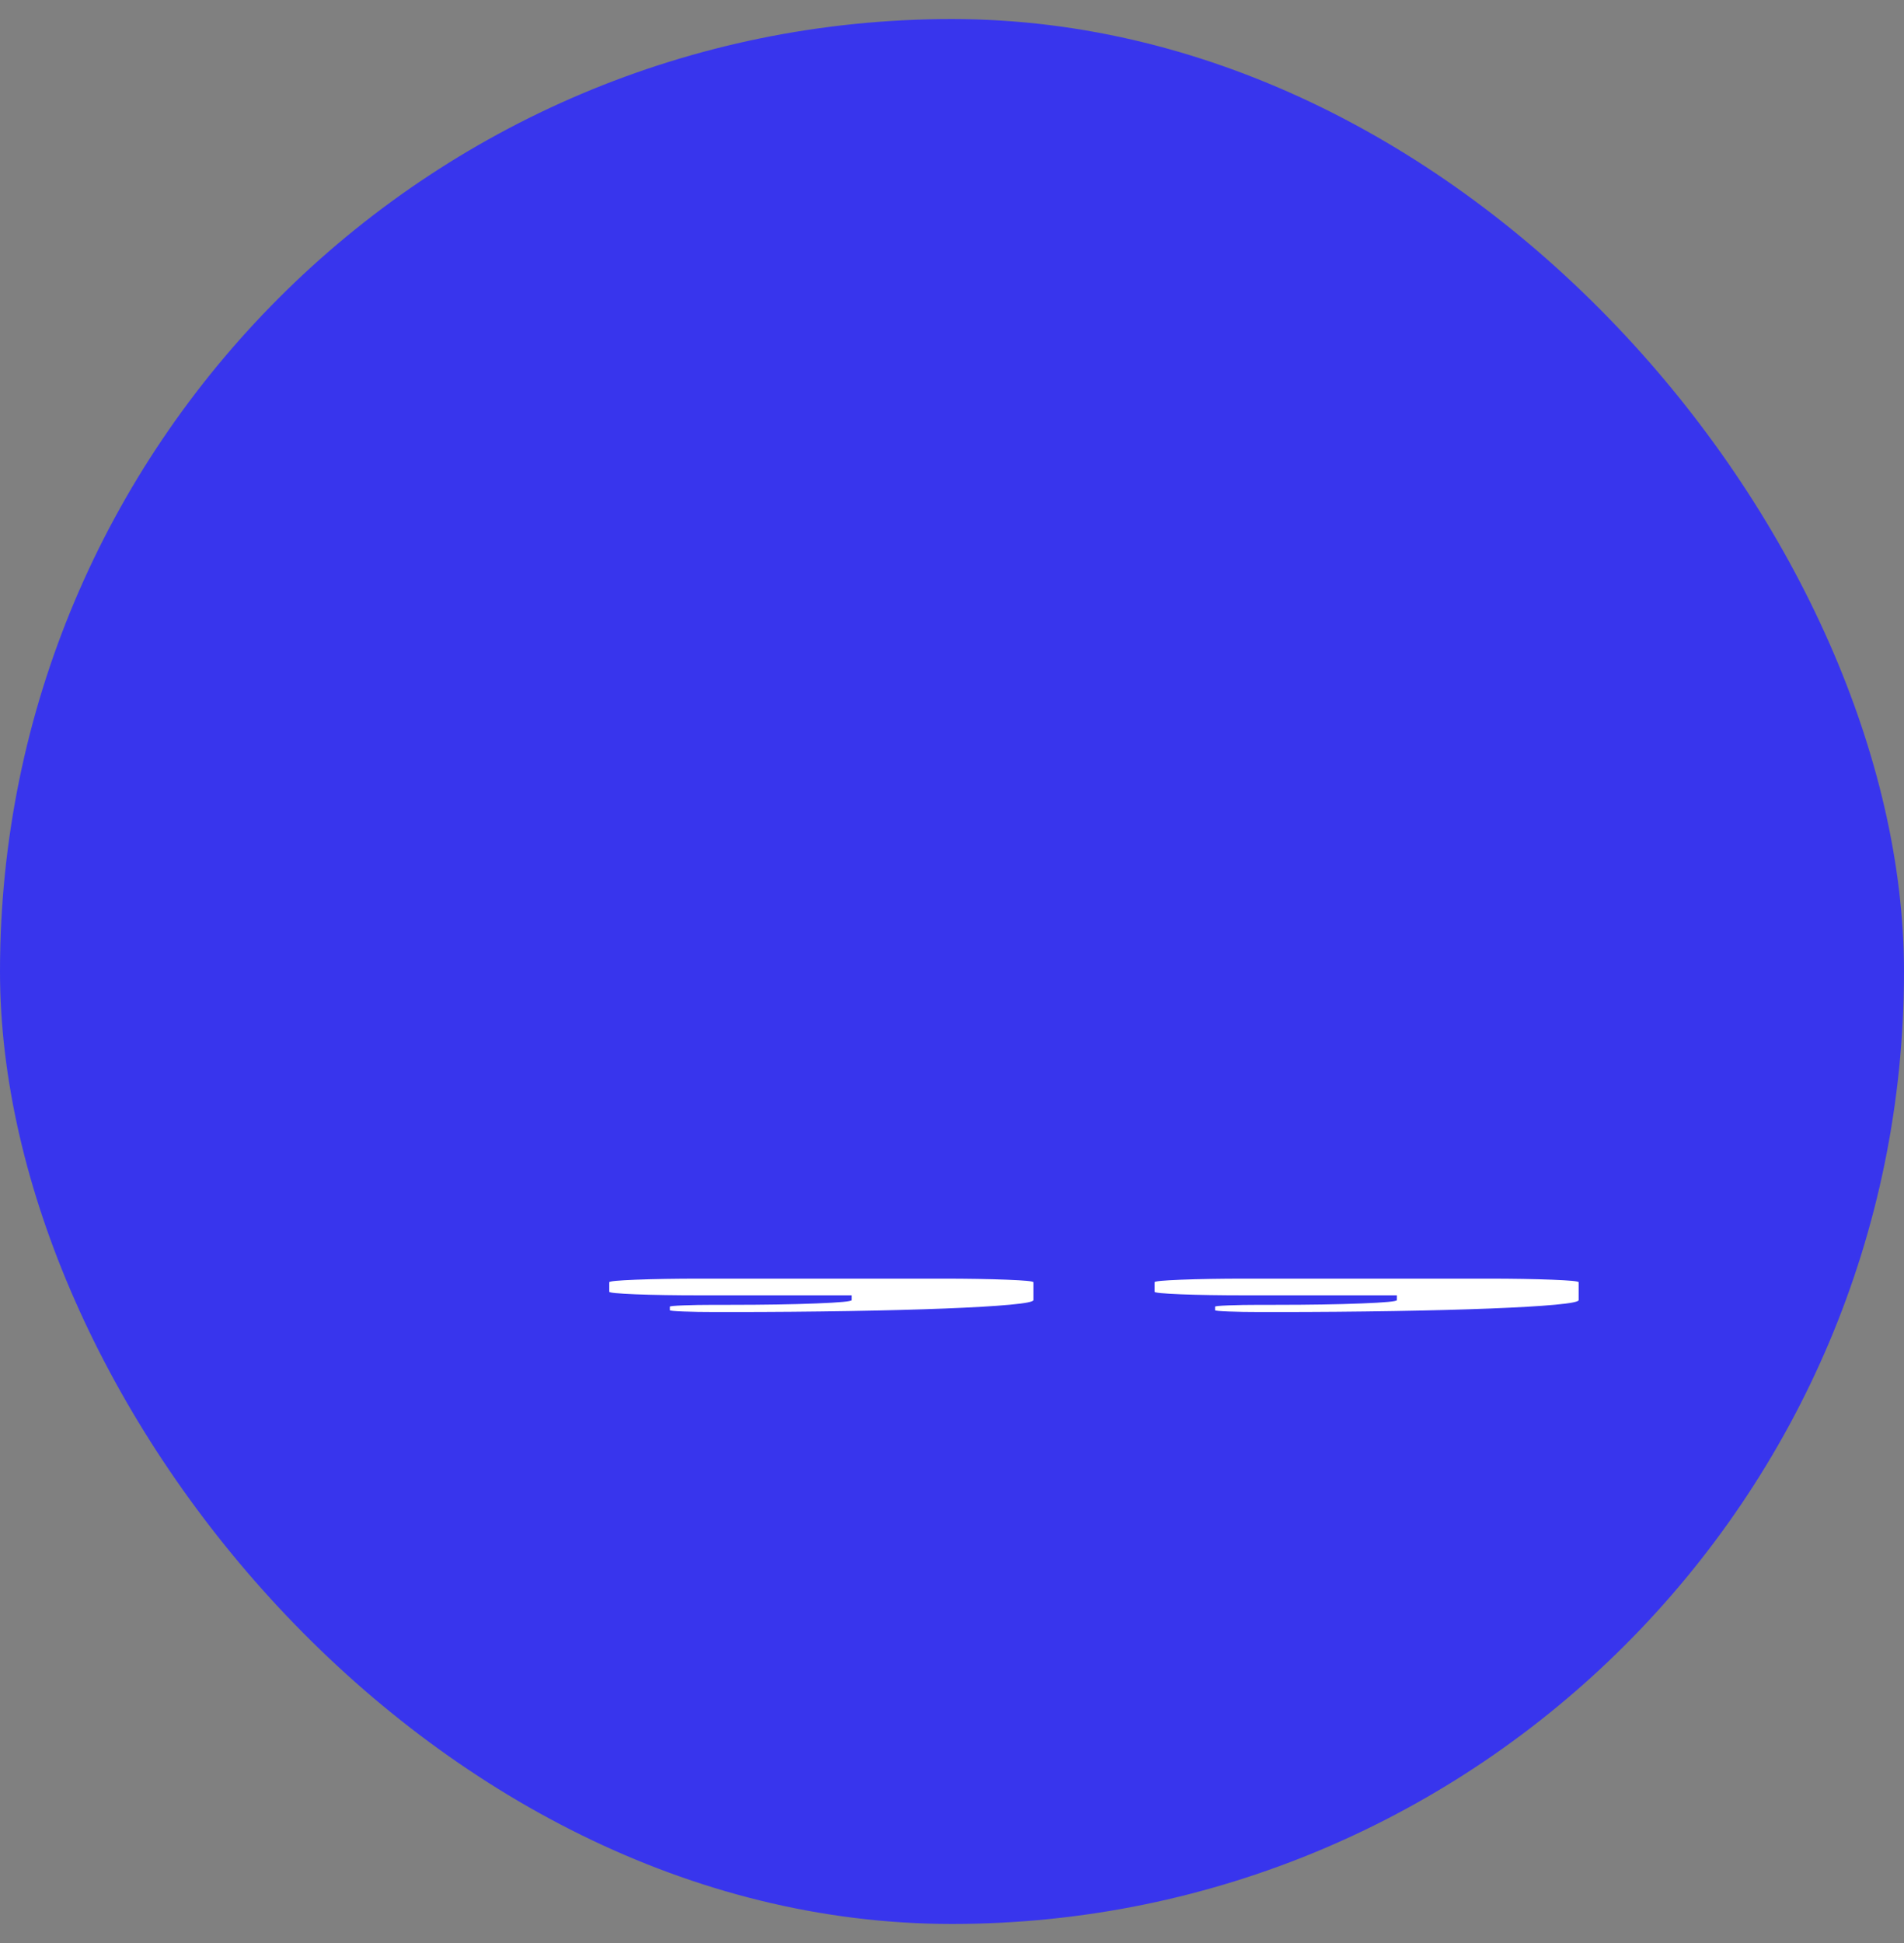 <svg width="50" height="51" viewBox="0 0 50 51" fill="none" xmlns="http://www.w3.org/2000/svg">
<rect x="0" y="0" width="50" height="51" fill="#808080" stroke="none"/>
<rect y="0.5" width="50" height="50" rx="25" fill="#3835ED"/>
<g clip-path="url(#clip0_386_2823)">
<path d="M39.069 33.562C39.732 33.562 40.296 33.572 40.76 33.59C41.224 33.608 41.456 33.63 41.456 33.656V34.125C41.456 34.168 41.249 34.209 40.834 34.247C40.42 34.285 39.852 34.318 39.132 34.346C38.411 34.374 37.569 34.397 36.608 34.413C35.63 34.429 34.595 34.438 33.501 34.438H33.103C32.772 34.438 32.49 34.433 32.258 34.424C32.026 34.415 31.91 34.404 31.91 34.391V34.297C31.91 34.284 32.026 34.273 32.258 34.264C32.49 34.255 32.772 34.25 33.103 34.25H33.501C34.379 34.25 35.129 34.238 35.751 34.213C36.372 34.189 36.683 34.16 36.683 34.125V34H32.705C32.042 34 31.479 33.991 31.015 33.973C30.551 33.954 30.319 33.932 30.319 33.906V33.656C30.319 33.63 30.551 33.608 31.015 33.59C31.479 33.572 32.042 33.562 32.705 33.562H39.069ZM24.75 33.562C25.413 33.562 25.977 33.572 26.441 33.59C26.905 33.608 27.137 33.63 27.137 33.656V34.125C27.137 34.168 26.93 34.209 26.515 34.247C26.101 34.285 25.534 34.318 24.813 34.346C24.092 34.374 23.251 34.397 22.289 34.413C21.312 34.429 20.276 34.438 19.182 34.438H18.784C18.453 34.438 18.171 34.433 17.939 34.424C17.707 34.415 17.591 34.404 17.591 34.391V34.297C17.591 34.284 17.707 34.273 17.939 34.264C18.171 34.255 18.453 34.25 18.784 34.25H19.182C20.06 34.25 20.81 34.238 21.432 34.213C22.053 34.189 22.364 34.16 22.364 34.125V34H18.387C17.724 34 17.16 33.991 16.696 33.973C16.232 33.954 16 33.932 16 33.906V33.656C16 33.63 16.232 33.608 16.696 33.59C17.16 33.572 17.724 33.562 18.387 33.562H24.75Z" fill="white"/>
</g>
<defs>
<clipPath id="clip0_386_2823">
<rect width="25.456" height="1" fill="white" transform="matrix(1 0 0 -1 16 34.5)"/>
</clipPath>
</defs>
</svg>
